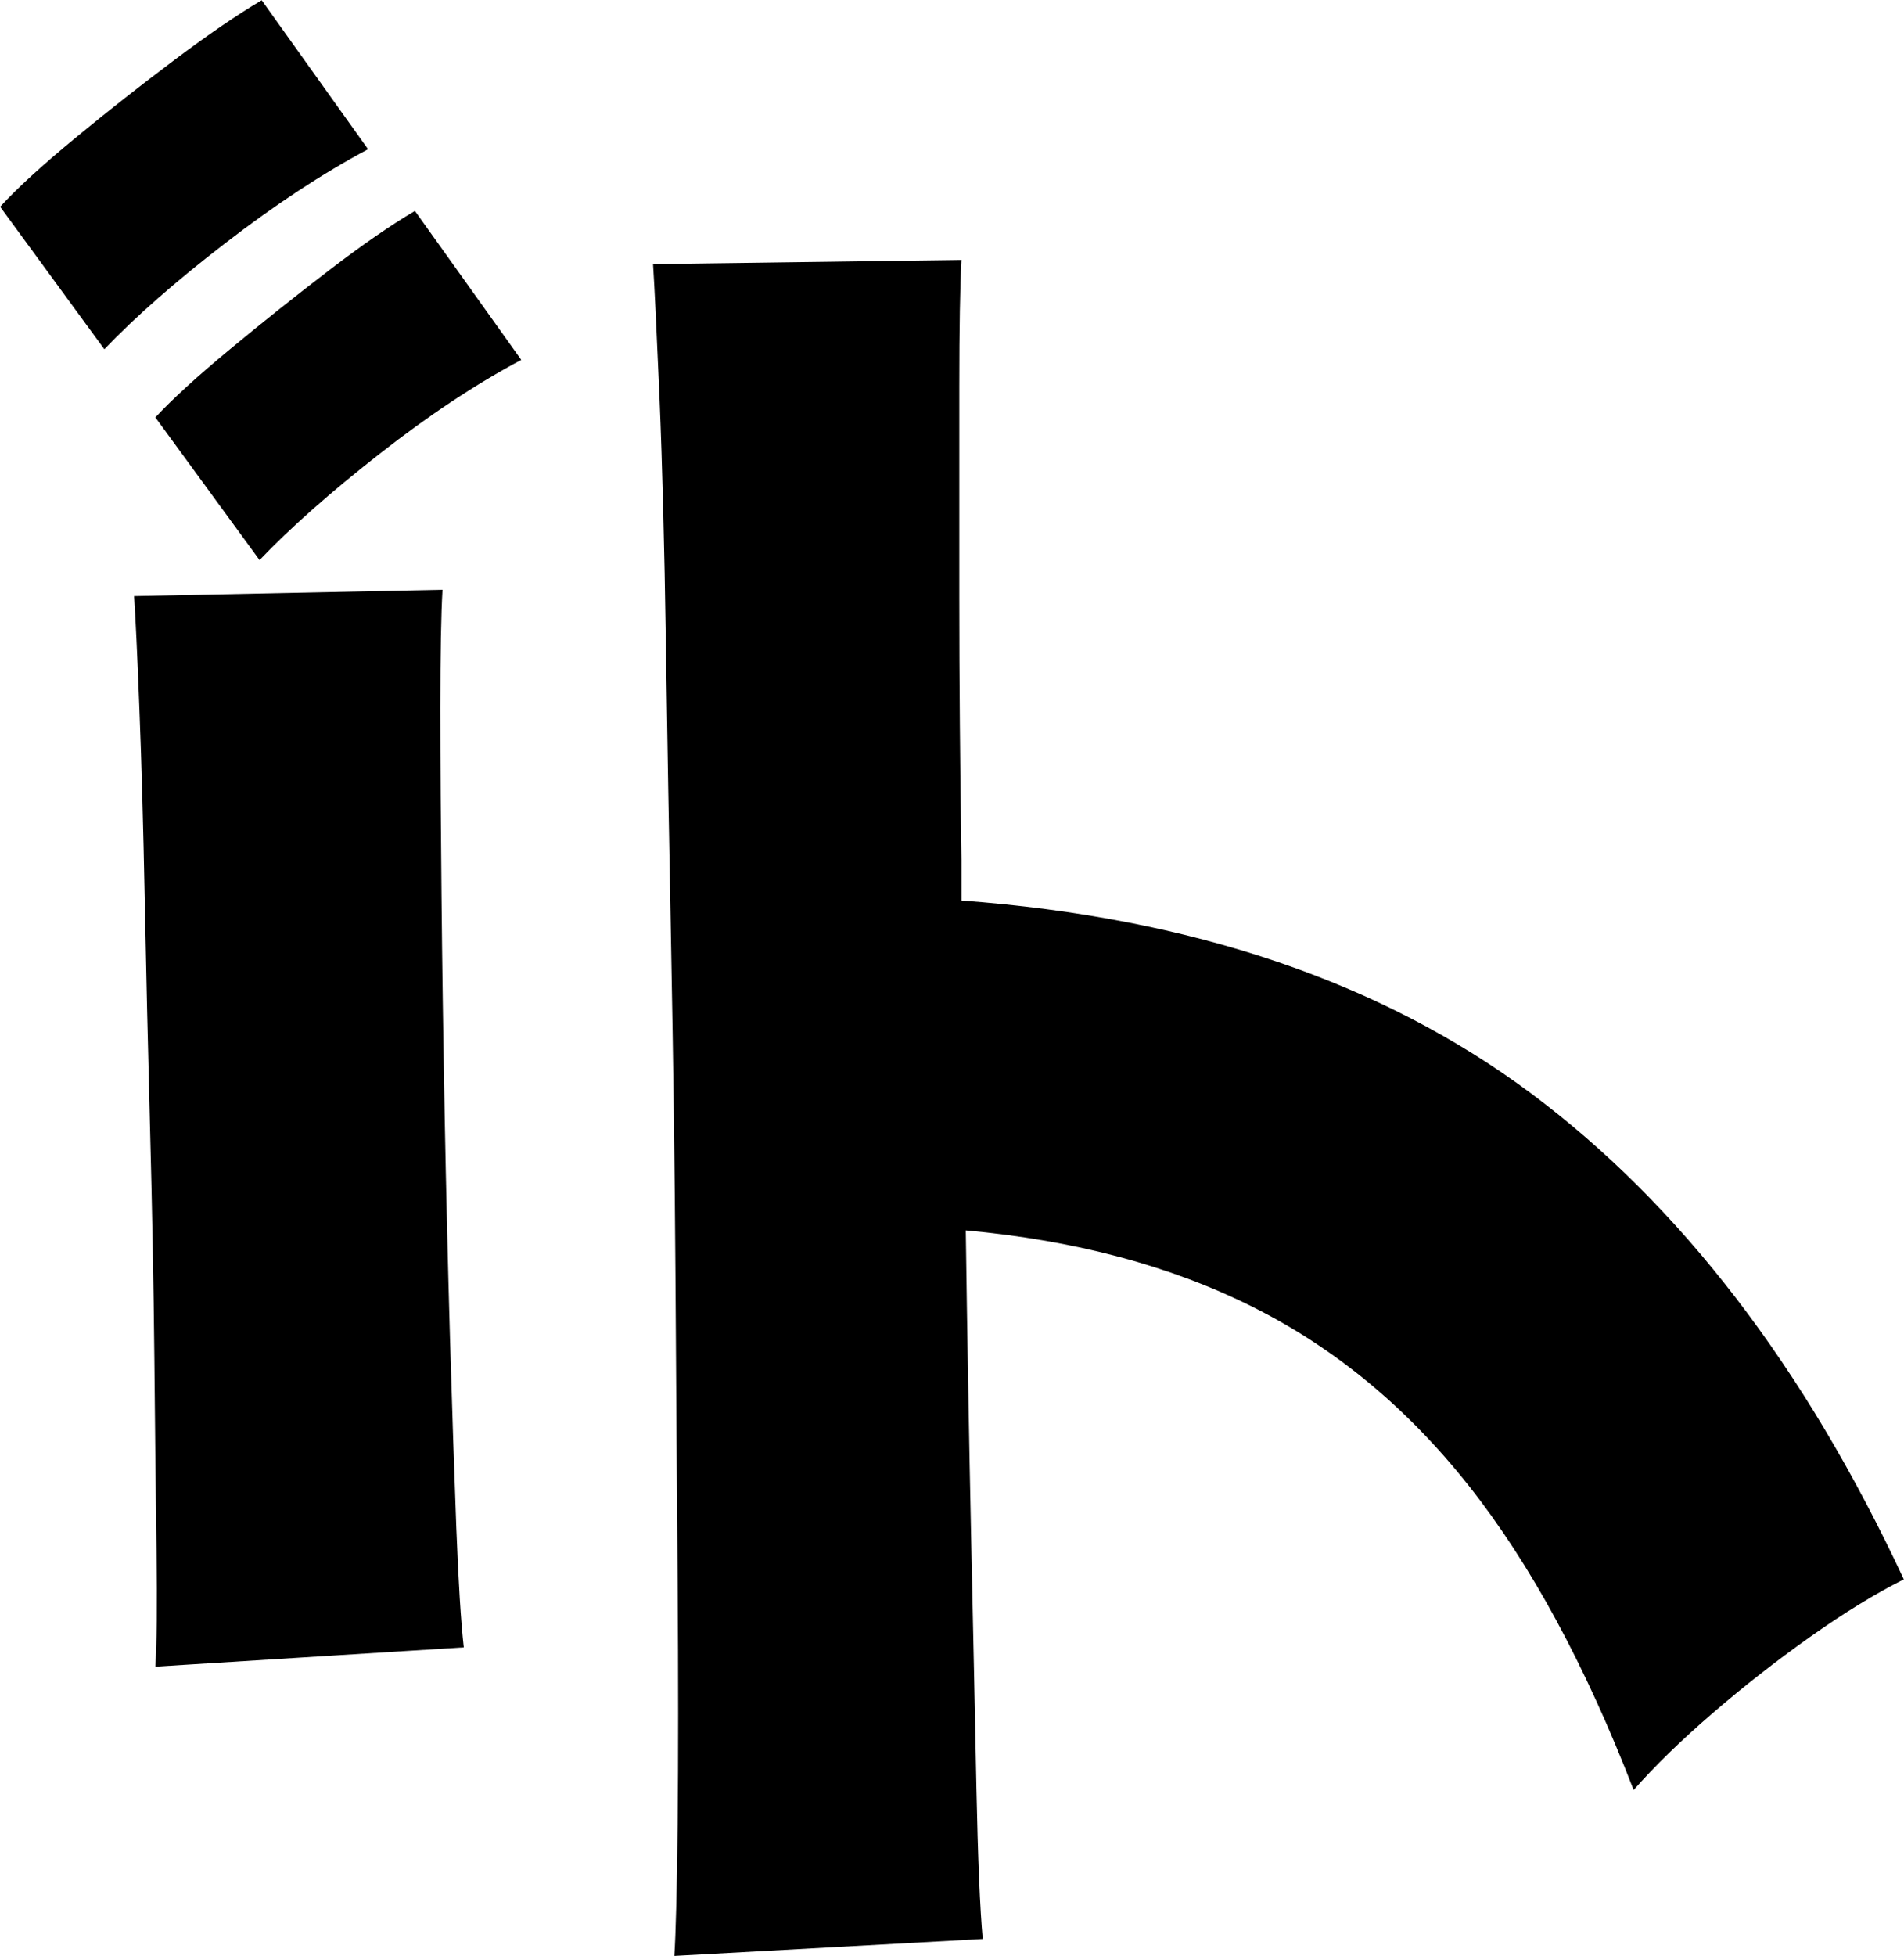 <svg xmlns="http://www.w3.org/2000/svg" xmlns:xlink="http://www.w3.org/1999/xlink" zoomAndPan="magnify" preserveAspectRatio="xMidYMid meet" version="1.0" viewBox="111.02 89.77 179.03 183.83">
  <defs>
    <g/>
  </defs>
  <g fill="#000000" fill-opacity="1" style="--darkreader-inline-fill: #000000;" data-darkreader-inline-fill="">
    <g transform="translate(278.628, 291.998)">
      <g>
        <path d="M 11.406 -53.797 C 8.738 -52.461 5.801 -50.66 2.594 -48.391 C -0.602 -46.129 -3.664 -43.734 -6.594 -41.203 C -9.531 -38.672 -12 -36.27 -14 -34 C -18.531 -45.727 -23.695 -55.258 -29.5 -62.594 C -35.301 -69.926 -42.066 -75.523 -49.797 -79.391 C -57.535 -83.266 -66.535 -85.664 -76.797 -86.594 C -76.66 -76.594 -76.492 -67.023 -76.297 -57.891 C -76.098 -48.766 -75.93 -40.867 -75.797 -34.203 C -75.66 -27.535 -75.461 -22.801 -75.203 -20 L -104.203 -18.406 C -104.066 -20.406 -103.961 -24.535 -103.891 -30.797 C -103.828 -37.066 -103.828 -44.633 -103.891 -53.5 C -103.961 -62.363 -104.031 -71.926 -104.094 -82.188 C -104.164 -92.457 -104.301 -102.727 -104.5 -113 C -104.695 -123.27 -104.863 -132.906 -105 -141.906 C -105.133 -150.906 -105.332 -158.535 -105.594 -164.797 C -105.863 -171.066 -106.066 -175.27 -106.203 -177.406 L -77.203 -177.797 C -77.336 -175.398 -77.406 -171.43 -77.406 -165.891 C -77.406 -160.359 -77.406 -153.758 -77.406 -146.094 C -77.406 -138.426 -77.336 -130.195 -77.203 -121.406 C -77.203 -120.738 -77.203 -120.102 -77.203 -119.5 C -77.203 -118.895 -77.203 -118.258 -77.203 -117.594 C -55.598 -116 -37.758 -109.969 -23.688 -99.5 C -9.625 -89.031 2.07 -73.797 11.406 -53.797 Z M -124 -47.406 L -153 -45.594 C -152.863 -47.727 -152.828 -51.363 -152.891 -56.5 C -152.961 -61.633 -153.031 -67.664 -153.094 -74.594 C -153.164 -81.531 -153.301 -88.734 -153.5 -96.203 C -153.695 -103.672 -153.863 -110.836 -154 -117.703 C -154.133 -124.566 -154.301 -130.531 -154.5 -135.594 C -154.695 -140.664 -154.863 -144.203 -155 -146.203 L -126 -146.797 C -126.133 -144.535 -126.203 -140.836 -126.203 -135.703 C -126.203 -130.566 -126.164 -124.695 -126.094 -118.094 C -126.031 -111.5 -125.93 -104.598 -125.797 -97.391 C -125.66 -90.191 -125.492 -83.227 -125.297 -76.5 C -125.098 -69.77 -124.898 -63.836 -124.703 -58.703 C -124.504 -53.566 -124.27 -49.801 -124 -47.406 Z M -133 -188.203 C -137.27 -185.93 -141.738 -182.992 -146.406 -179.391 C -151.07 -175.797 -154.867 -172.469 -157.797 -169.406 L -167.594 -182.797 C -166 -184.535 -163.664 -186.672 -160.594 -189.203 C -157.531 -191.734 -154.398 -194.195 -151.203 -196.594 C -148.004 -199 -145.27 -200.867 -143 -202.203 Z M -118.594 -168.406 C -122.863 -166.133 -127.297 -163.195 -131.891 -159.594 C -136.492 -156 -140.266 -152.664 -143.203 -149.594 L -153 -163 C -151.395 -164.727 -149.062 -166.859 -146 -169.391 C -142.938 -171.93 -139.836 -174.398 -136.703 -176.797 C -133.566 -179.203 -130.863 -181.07 -128.594 -182.406 Z M -118.594 -168.406 "/>
      </g>
    </g>
  </g>
</svg>
